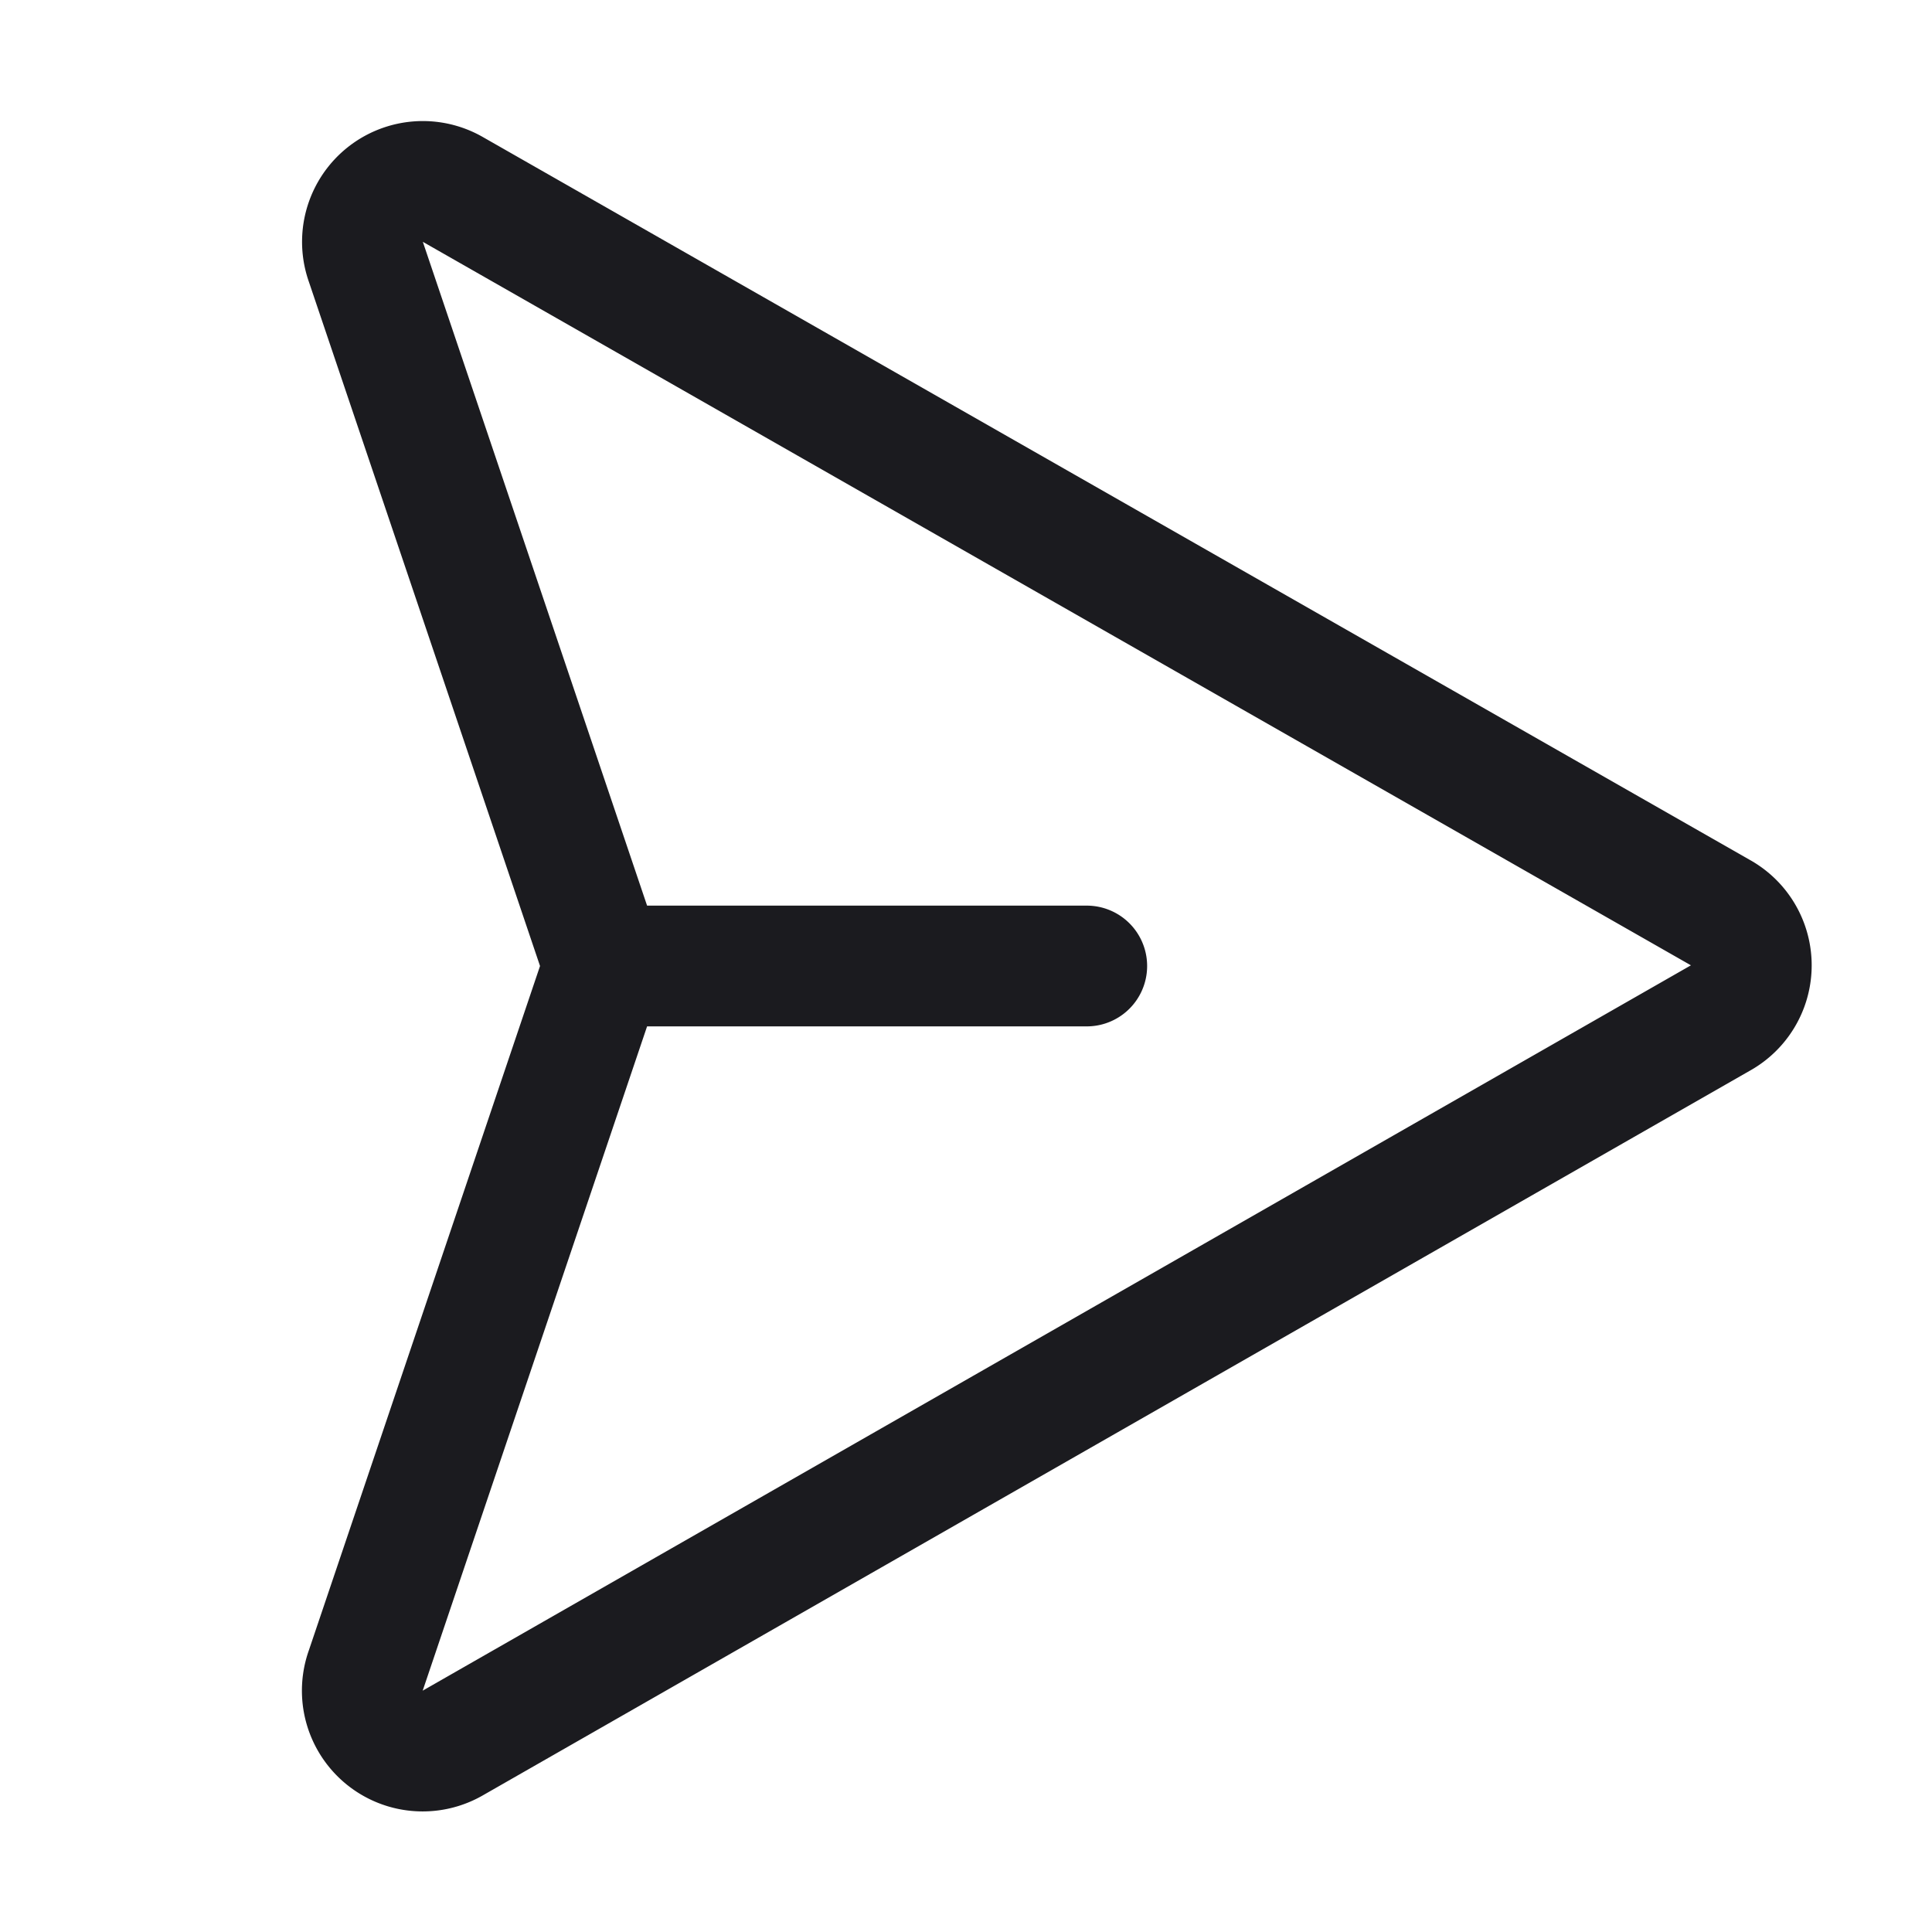 <svg width="24" height="24" viewBox="0 0 24 24" fill="none" xmlns="http://www.w3.org/2000/svg"><path d="M13.5 12h-6m0 0L4.546 3.256a.75.75 0 0 1 1.072-.907l15.75 8.986a.75.75 0 0 1 0 1.313l-15.75 9.008a.75.75 0 0 1-1.072-.911L7.5 12Z" stroke="#1B1B1F" stroke-width="1.5" stroke-linecap="round" stroke-linejoin="round"/></svg>
